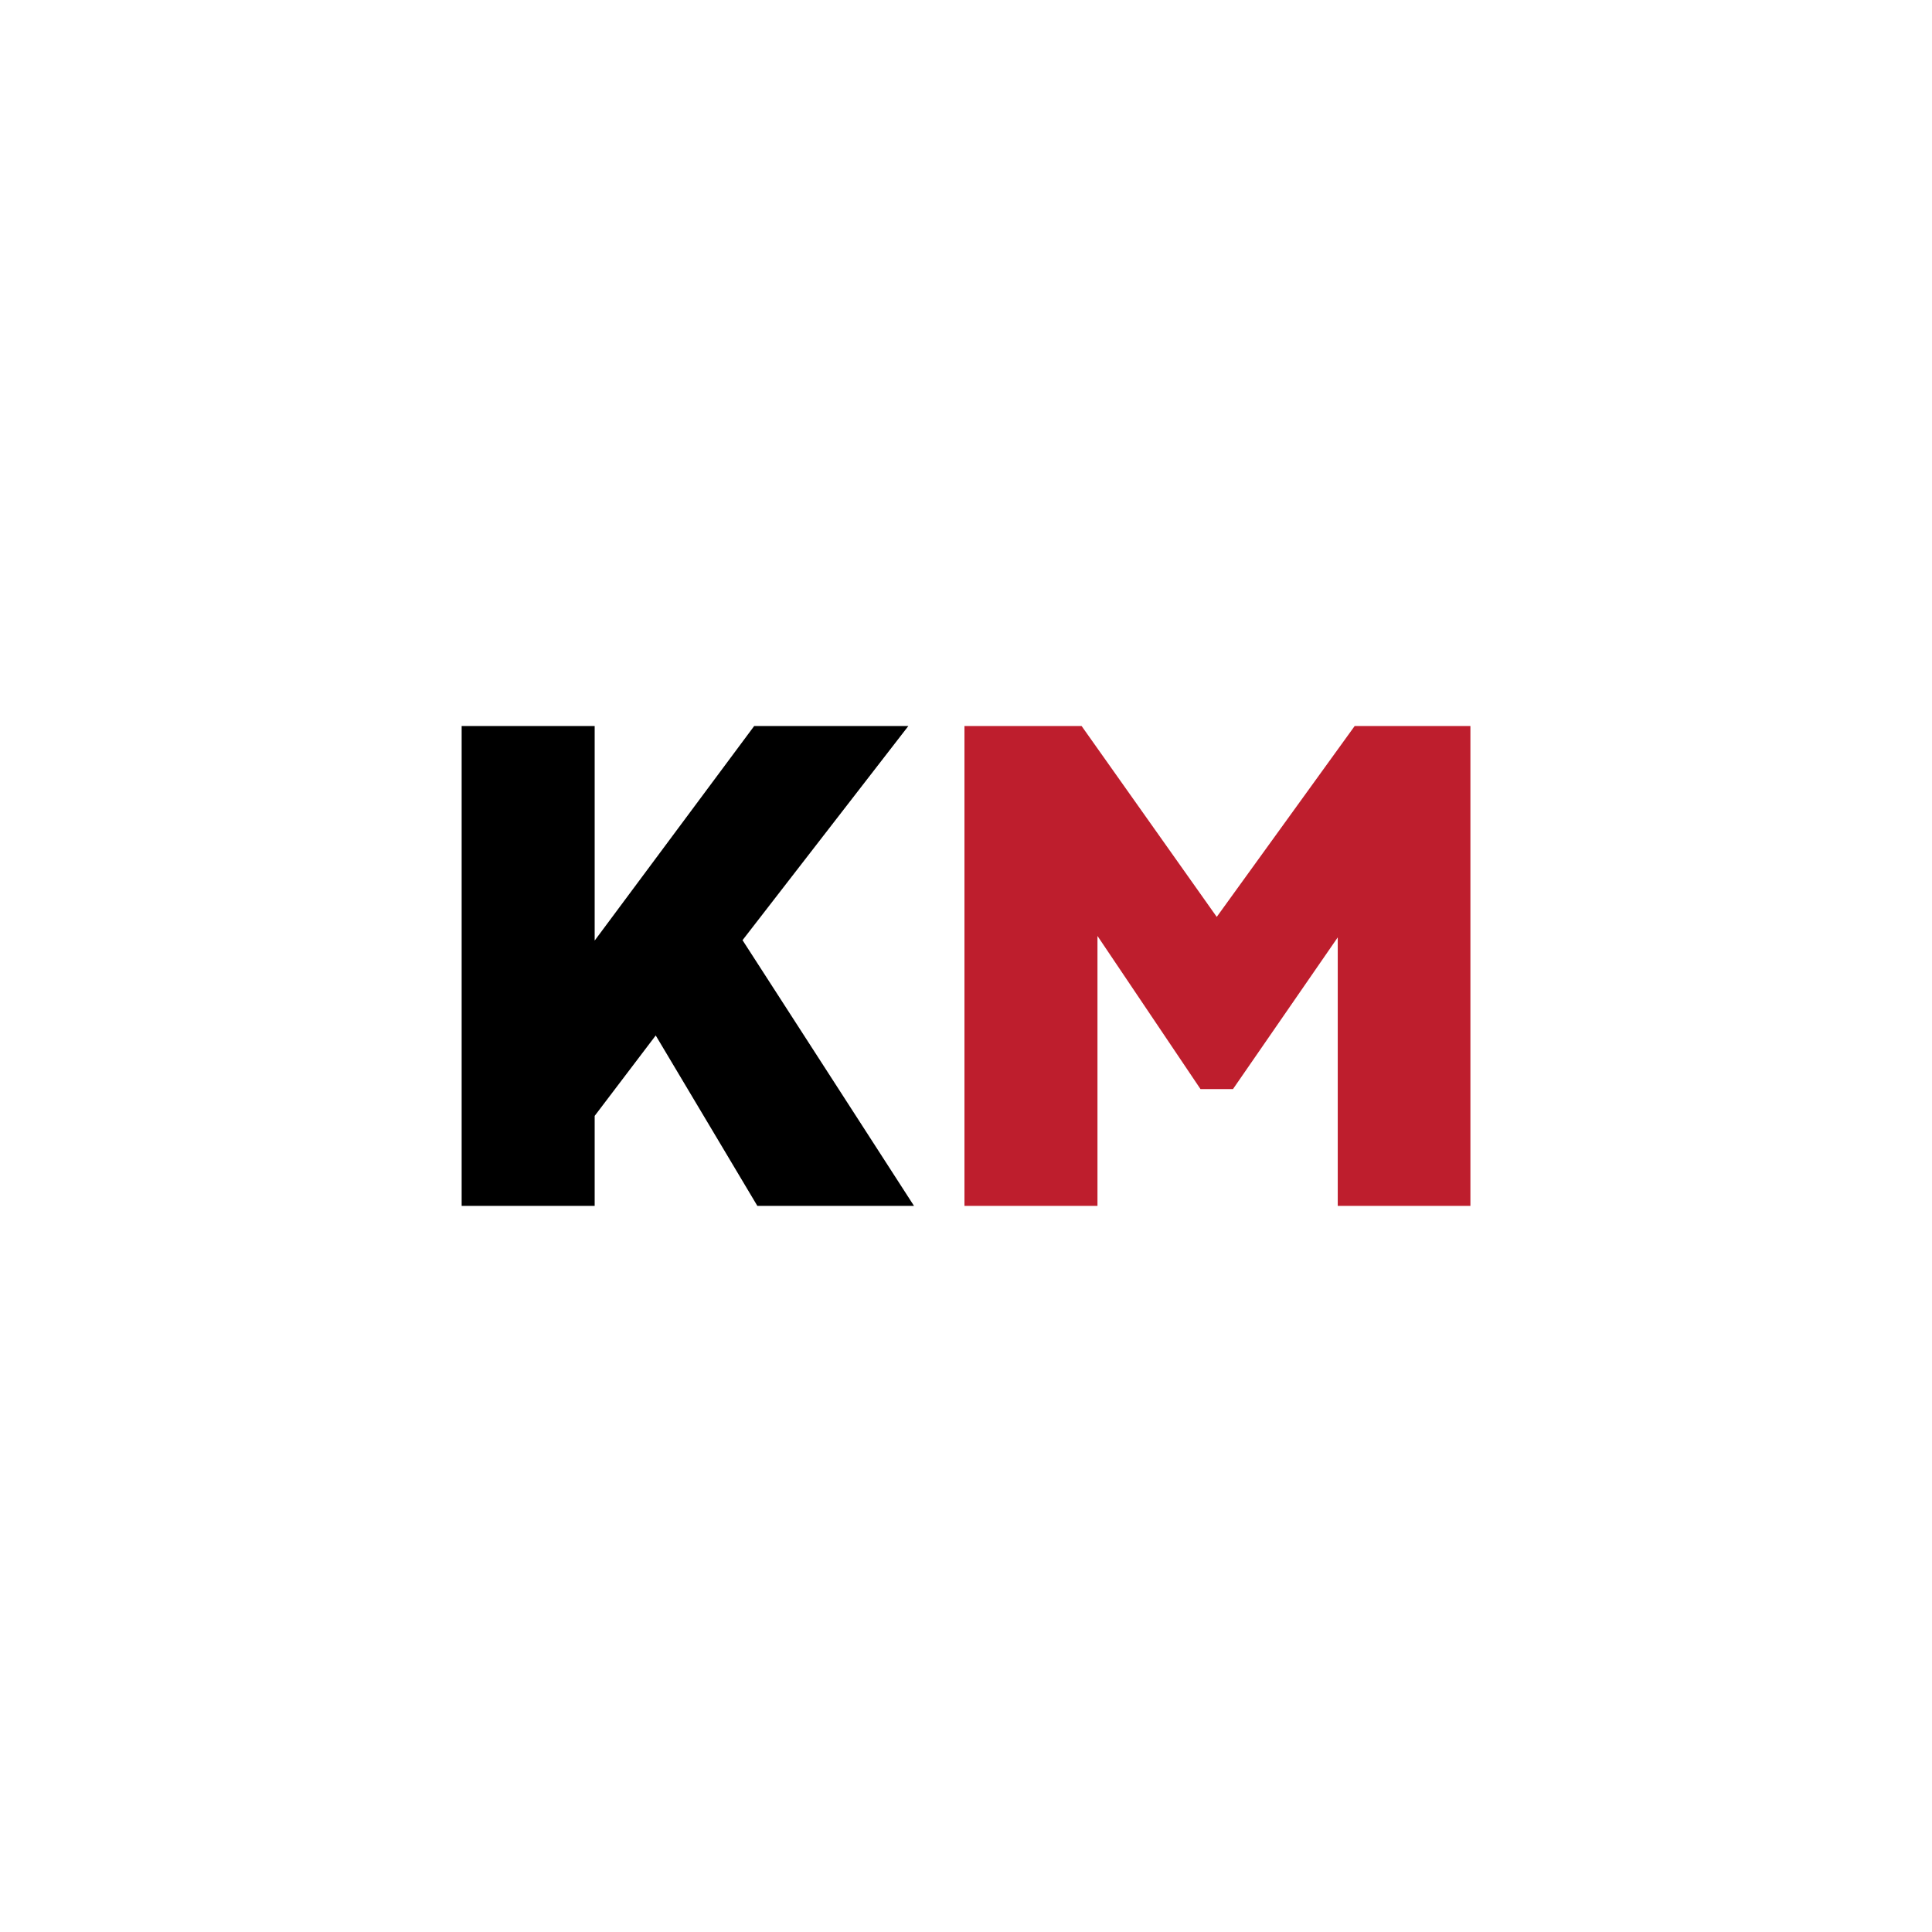<?xml version="1.0" encoding="utf-8"?>
<!-- Generator: Adobe Illustrator 26.5.0, SVG Export Plug-In . SVG Version: 6.00 Build 0)  -->
<svg version="1.1" id="Layer_1" xmlns="http://www.w3.org/2000/svg" xmlns:xlink="http://www.w3.org/1999/xlink" x="0px" y="0px"
	 viewBox="0 0 600 600" style="enable-background:new 0 0 600 600;" xml:space="preserve">
<style type="text/css">
	.st0{fill:#BE1E2D;}
</style>
<g>
	<path d="M184.69,292.09l49.53-66.62h47.88l-51.5,66.51l53.25,82.51H235.2l-31.56-52.92l-18.96,24.98v27.94h-41.31V225.47h41.31
		V292.09z"/>
	<path class="st0" d="M372.83,338.23l-32-47.56v83.83h-41.31V225.47h36.38l41.97,59.28l42.84-59.28h35.94V374.5h-41.2v-83.39
		l-32.54,47.12H372.83z"/>
</g>
<g>
</g>
<g>
</g>
<g>
</g>
<g>
</g>
<g>
</g>
<g>
</g>
</svg>
